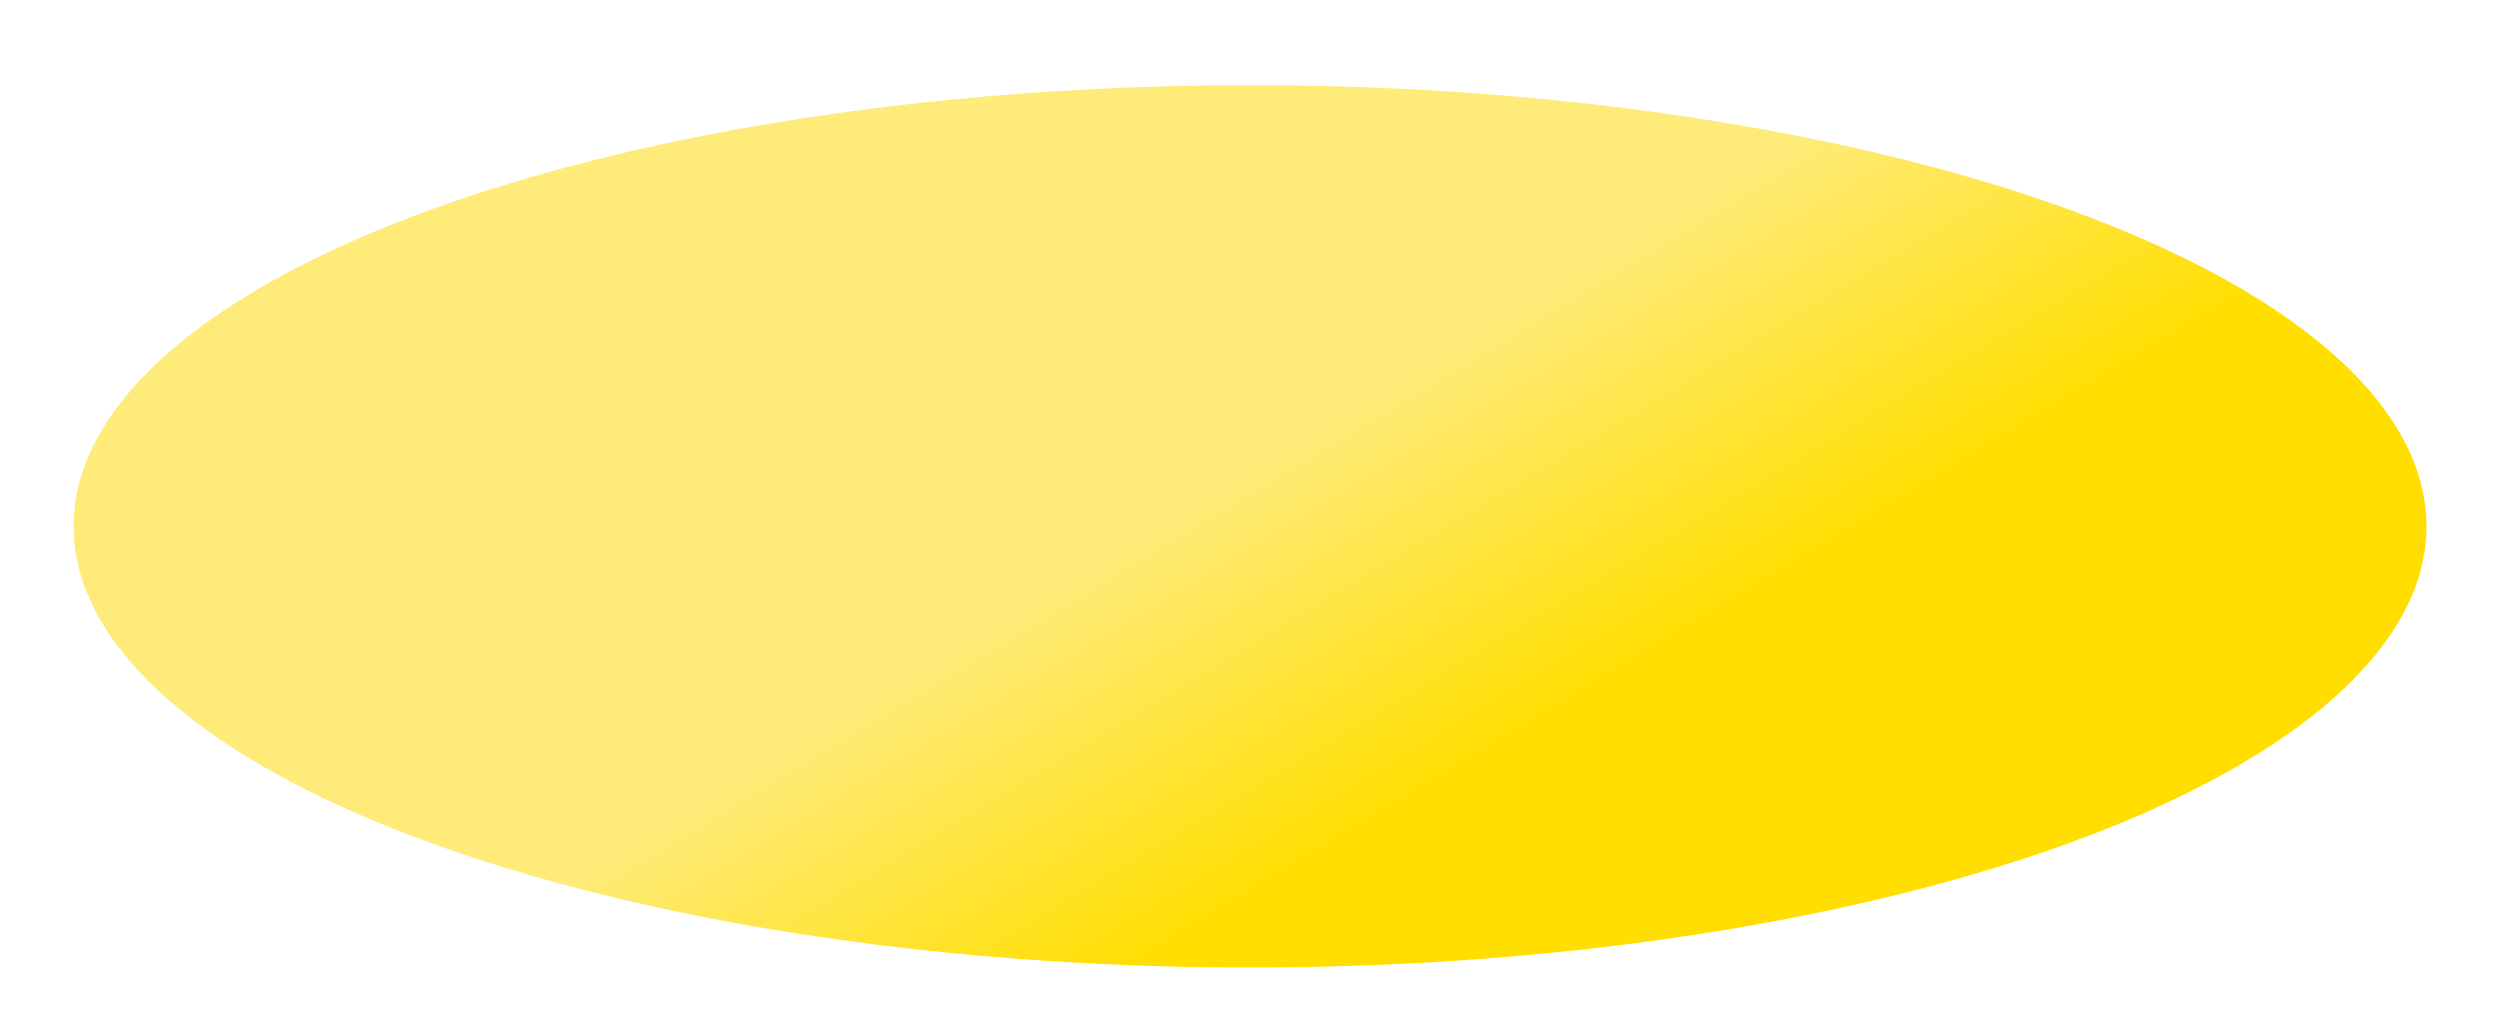 <?xml version="1.0" encoding="UTF-8"?>
<svg width="17px" height="7px" viewBox="0 0 17 7" version="1.1" xmlns="http://www.w3.org/2000/svg" xmlns:xlink="http://www.w3.org/1999/xlink">
    <!-- Generator: Sketch 55.2 (78181) - https://sketchapp.com -->
    <title>Oval</title>
    <desc>Created with Sketch.</desc>
    <defs>
        <linearGradient x1="50%" y1="42.969%" x2="72.445%" y2="57.031%" id="linearGradient-1">
            <stop stop-color="#FFEB7A" offset="0%"></stop>
            <stop stop-color="#FFDE00" offset="100%"></stop>
        </linearGradient>
    </defs>
    <g id="OutilDeVisualisation_FINAL" stroke="none" stroke-width="1" fill="none" fill-rule="evenodd">
        <g id="SkillCorner_Produit_TailleMax_Live3D_Scoreboard" transform="translate(-410, -157)" fill="url(#linearGradient-1)">
            <g id="FIELD" transform="translate(74, 92)">
                <g id="Joueurs" transform="translate(0, 0.269)">
                    <g id="OUTILS/player_team_1-Copy" transform="translate(336, 52.731)">
                        <ellipse id="Oval" cx="8.5" cy="15.579" rx="8" ry="3"></ellipse>
                    </g>
                </g>
            </g>
        </g>
    </g>
</svg>